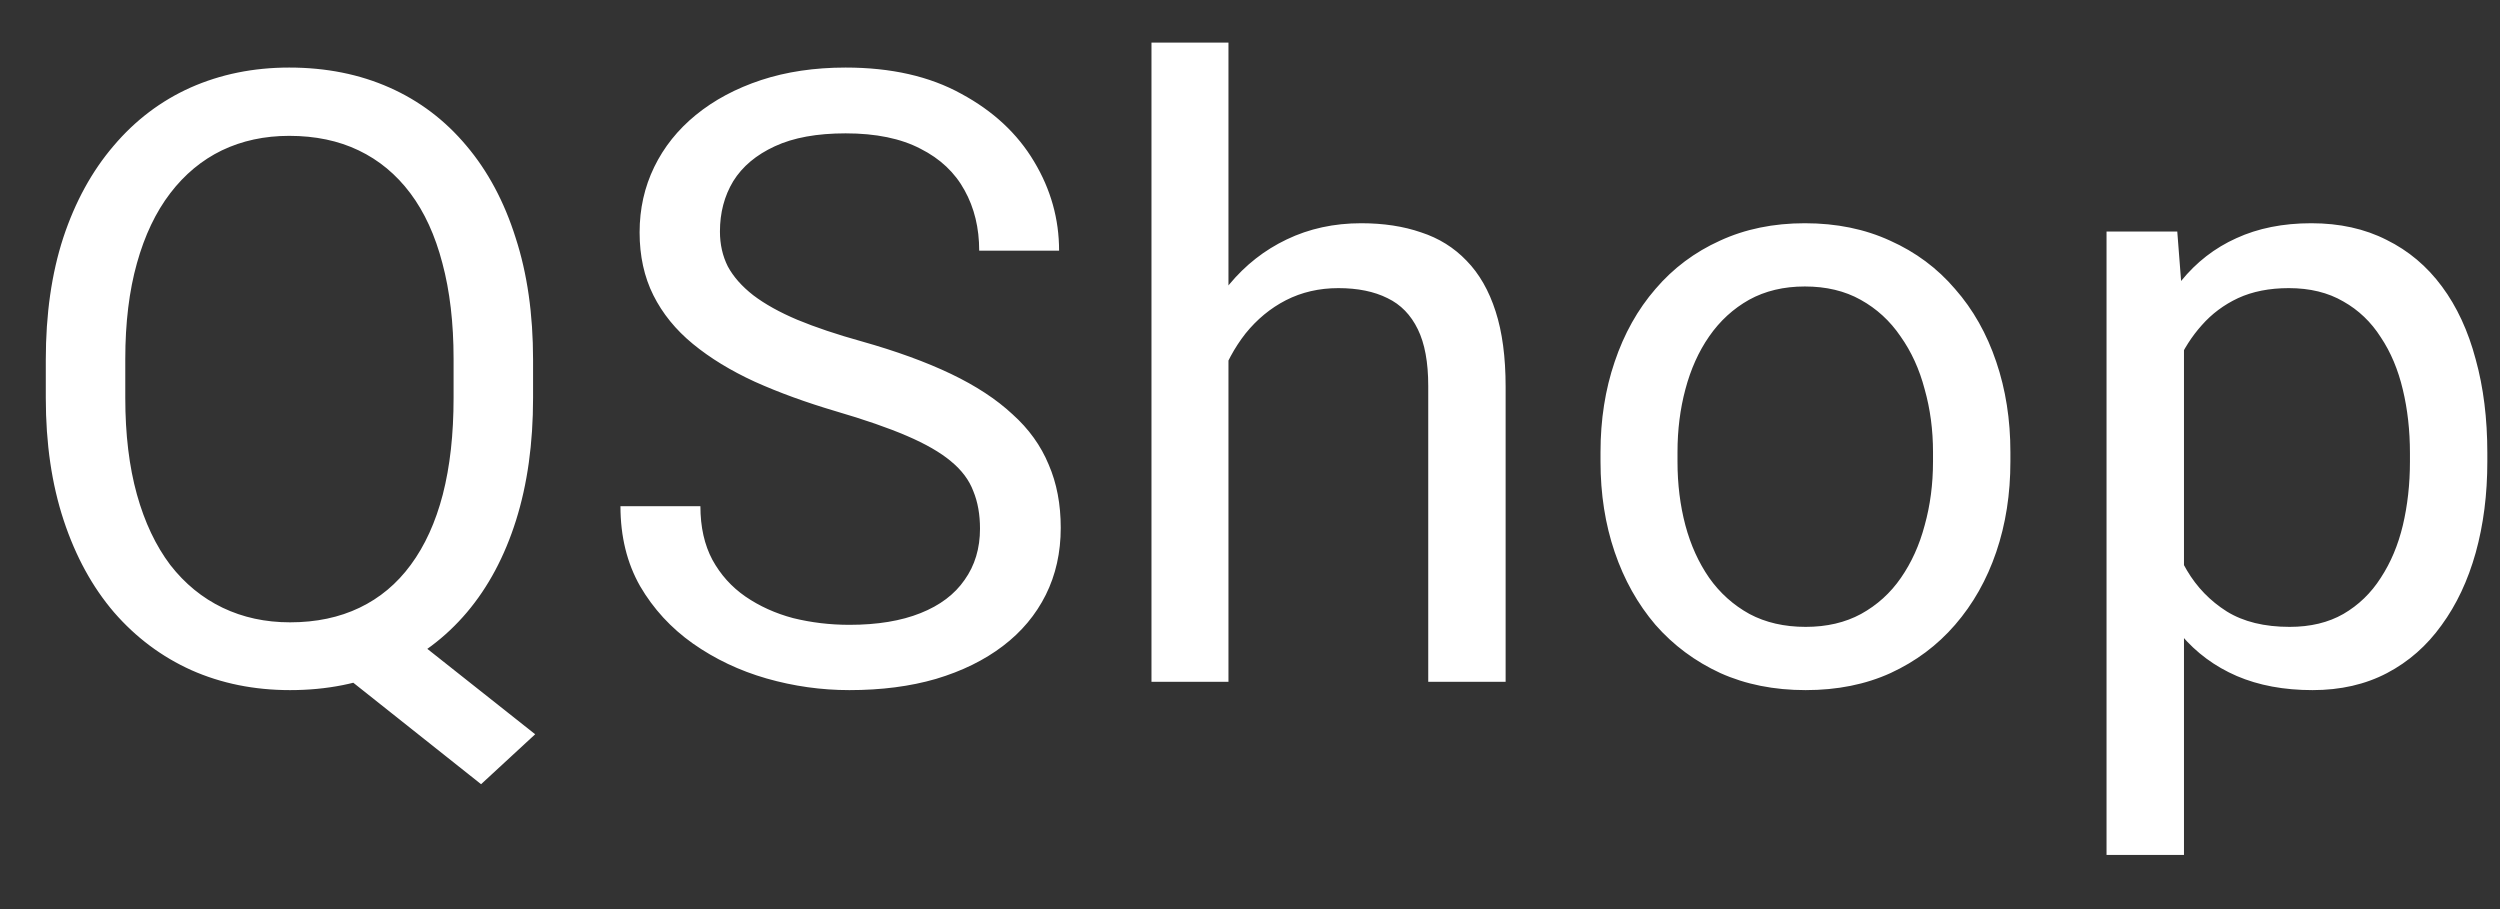 <svg width="44" height="16" viewBox="0 0 44 16" fill="none" xmlns="http://www.w3.org/2000/svg">
<rect x="0" y="0" width="44" height="16" fill="#333333" stroke="none"/>
<path d="M6.709 10.777L9.419 12.923L8.467 13.802L5.801 11.685L6.709 10.777ZM9.382 6.331V7.005C9.382 7.806 9.282 8.523 9.082 9.158C8.882 9.793 8.594 10.332 8.218 10.777C7.842 11.221 7.39 11.56 6.863 11.795C6.34 12.029 5.754 12.146 5.105 12.146C4.475 12.146 3.896 12.029 3.369 11.795C2.847 11.56 2.393 11.221 2.007 10.777C1.626 10.332 1.331 9.793 1.121 9.158C0.911 8.523 0.806 7.806 0.806 7.005V6.331C0.806 5.53 0.908 4.815 1.113 4.185C1.323 3.55 1.619 3.011 2 2.566C2.38 2.117 2.832 1.775 3.354 1.541C3.882 1.307 4.46 1.189 5.09 1.189C5.74 1.189 6.328 1.307 6.855 1.541C7.383 1.775 7.834 2.117 8.21 2.566C8.586 3.011 8.875 3.55 9.075 4.185C9.28 4.815 9.382 5.53 9.382 6.331ZM7.983 7.005V6.316C7.983 5.682 7.917 5.12 7.786 4.632C7.659 4.144 7.471 3.733 7.222 3.401C6.973 3.069 6.67 2.818 6.313 2.647C5.957 2.476 5.549 2.391 5.09 2.391C4.656 2.391 4.26 2.476 3.904 2.647C3.552 2.818 3.25 3.069 2.996 3.401C2.742 3.733 2.546 4.144 2.41 4.632C2.273 5.12 2.205 5.682 2.205 6.316V7.005C2.205 7.645 2.273 8.211 2.41 8.704C2.546 9.192 2.742 9.605 2.996 9.942C3.254 10.274 3.562 10.525 3.918 10.696C4.275 10.867 4.67 10.953 5.105 10.953C5.564 10.953 5.972 10.867 6.328 10.696C6.685 10.525 6.985 10.274 7.229 9.942C7.478 9.605 7.666 9.192 7.793 8.704C7.92 8.211 7.983 7.645 7.983 7.005ZM17.248 9.305C17.248 9.056 17.209 8.836 17.131 8.646C17.058 8.45 16.926 8.274 16.736 8.118C16.55 7.962 16.291 7.813 15.96 7.671C15.632 7.53 15.217 7.386 14.714 7.239C14.187 7.083 13.711 6.91 13.286 6.719C12.861 6.524 12.498 6.302 12.195 6.053C11.892 5.804 11.66 5.518 11.499 5.196C11.338 4.874 11.257 4.505 11.257 4.09C11.257 3.675 11.343 3.292 11.514 2.94C11.685 2.588 11.929 2.283 12.246 2.024C12.568 1.761 12.952 1.556 13.396 1.409C13.84 1.263 14.336 1.189 14.883 1.189C15.684 1.189 16.362 1.343 16.919 1.651C17.48 1.954 17.908 2.352 18.201 2.845C18.494 3.333 18.64 3.855 18.64 4.412H17.234C17.234 4.012 17.148 3.658 16.977 3.35C16.807 3.038 16.548 2.793 16.201 2.618C15.854 2.437 15.415 2.347 14.883 2.347C14.38 2.347 13.965 2.422 13.638 2.574C13.31 2.725 13.066 2.93 12.905 3.189C12.749 3.448 12.671 3.743 12.671 4.075C12.671 4.3 12.717 4.505 12.81 4.69C12.908 4.871 13.057 5.04 13.257 5.196C13.462 5.352 13.721 5.496 14.033 5.628C14.351 5.76 14.729 5.887 15.168 6.009C15.774 6.18 16.296 6.37 16.736 6.58C17.175 6.79 17.537 7.027 17.82 7.291C18.108 7.549 18.32 7.845 18.457 8.177C18.599 8.504 18.669 8.875 18.669 9.29C18.669 9.725 18.581 10.118 18.406 10.469C18.23 10.821 17.979 11.121 17.651 11.37C17.324 11.619 16.931 11.812 16.472 11.949C16.018 12.081 15.51 12.146 14.949 12.146C14.456 12.146 13.97 12.078 13.491 11.941C13.018 11.805 12.585 11.6 12.195 11.326C11.809 11.053 11.499 10.716 11.265 10.315C11.035 9.91 10.92 9.441 10.92 8.909H12.327C12.327 9.275 12.398 9.59 12.539 9.854C12.681 10.113 12.873 10.328 13.118 10.498C13.367 10.669 13.648 10.796 13.96 10.879C14.277 10.957 14.607 10.997 14.949 10.997C15.442 10.997 15.859 10.928 16.201 10.791C16.543 10.655 16.802 10.46 16.977 10.206C17.158 9.952 17.248 9.651 17.248 9.305ZM21.621 0.75V12H20.266V0.75H21.621ZM21.299 7.737L20.735 7.715C20.74 7.173 20.82 6.673 20.977 6.214C21.133 5.75 21.352 5.347 21.636 5.005C21.919 4.664 22.256 4.4 22.646 4.214C23.042 4.024 23.479 3.929 23.957 3.929C24.348 3.929 24.7 3.982 25.012 4.09C25.325 4.192 25.591 4.358 25.811 4.588C26.035 4.817 26.206 5.115 26.323 5.481C26.44 5.843 26.499 6.285 26.499 6.807V12H25.137V6.792C25.137 6.377 25.076 6.045 24.954 5.796C24.831 5.542 24.653 5.359 24.419 5.247C24.185 5.13 23.896 5.071 23.555 5.071C23.218 5.071 22.91 5.142 22.632 5.284C22.358 5.425 22.122 5.621 21.921 5.87C21.726 6.119 21.572 6.404 21.46 6.727C21.352 7.044 21.299 7.381 21.299 7.737ZM28.169 8.125V7.957C28.169 7.386 28.252 6.856 28.418 6.368C28.584 5.875 28.823 5.447 29.136 5.086C29.448 4.72 29.827 4.437 30.271 4.236C30.715 4.031 31.213 3.929 31.765 3.929C32.322 3.929 32.822 4.031 33.267 4.236C33.716 4.437 34.097 4.72 34.409 5.086C34.727 5.447 34.968 5.875 35.134 6.368C35.3 6.856 35.383 7.386 35.383 7.957V8.125C35.383 8.697 35.3 9.227 35.134 9.715C34.968 10.203 34.727 10.63 34.409 10.997C34.097 11.358 33.718 11.641 33.274 11.846C32.834 12.046 32.336 12.146 31.78 12.146C31.223 12.146 30.723 12.046 30.278 11.846C29.834 11.641 29.453 11.358 29.136 10.997C28.823 10.63 28.584 10.203 28.418 9.715C28.252 9.227 28.169 8.697 28.169 8.125ZM29.524 7.957V8.125C29.524 8.521 29.57 8.895 29.663 9.246C29.756 9.593 29.895 9.9 30.081 10.169C30.271 10.438 30.508 10.65 30.791 10.806C31.074 10.957 31.404 11.033 31.78 11.033C32.151 11.033 32.476 10.957 32.754 10.806C33.037 10.65 33.272 10.438 33.457 10.169C33.643 9.9 33.782 9.593 33.874 9.246C33.972 8.895 34.021 8.521 34.021 8.125V7.957C34.021 7.566 33.972 7.198 33.874 6.851C33.782 6.5 33.64 6.189 33.45 5.921C33.264 5.647 33.03 5.433 32.747 5.276C32.468 5.12 32.141 5.042 31.765 5.042C31.394 5.042 31.067 5.12 30.784 5.276C30.505 5.433 30.271 5.647 30.081 5.921C29.895 6.189 29.756 6.5 29.663 6.851C29.57 7.198 29.524 7.566 29.524 7.957ZM38.438 5.599V15.047H37.075V4.075H38.32L38.438 5.599ZM43.777 7.972V8.125C43.777 8.702 43.709 9.236 43.572 9.729C43.435 10.218 43.235 10.643 42.971 11.004C42.712 11.365 42.393 11.646 42.012 11.846C41.631 12.046 41.194 12.146 40.701 12.146C40.198 12.146 39.753 12.063 39.368 11.898C38.982 11.731 38.655 11.49 38.386 11.172C38.118 10.855 37.903 10.474 37.742 10.03C37.585 9.585 37.478 9.085 37.419 8.528V7.708C37.478 7.122 37.588 6.597 37.749 6.133C37.91 5.669 38.123 5.274 38.386 4.947C38.655 4.615 38.98 4.363 39.36 4.192C39.741 4.017 40.181 3.929 40.679 3.929C41.177 3.929 41.619 4.026 42.004 4.222C42.39 4.412 42.715 4.686 42.978 5.042C43.242 5.398 43.44 5.826 43.572 6.324C43.709 6.817 43.777 7.366 43.777 7.972ZM42.415 8.125V7.972C42.415 7.576 42.373 7.205 42.29 6.858C42.207 6.507 42.078 6.199 41.902 5.936C41.731 5.667 41.511 5.457 41.243 5.306C40.974 5.149 40.654 5.071 40.283 5.071C39.941 5.071 39.644 5.13 39.39 5.247C39.141 5.364 38.928 5.523 38.752 5.723C38.577 5.918 38.433 6.143 38.32 6.397C38.213 6.646 38.132 6.905 38.079 7.173V9.07C38.176 9.412 38.313 9.734 38.489 10.037C38.665 10.335 38.899 10.577 39.192 10.762C39.485 10.943 39.853 11.033 40.298 11.033C40.664 11.033 40.979 10.957 41.243 10.806C41.511 10.65 41.731 10.438 41.902 10.169C42.078 9.9 42.207 9.593 42.29 9.246C42.373 8.895 42.415 8.521 42.415 8.125Z" fill="white"/>
</svg>
